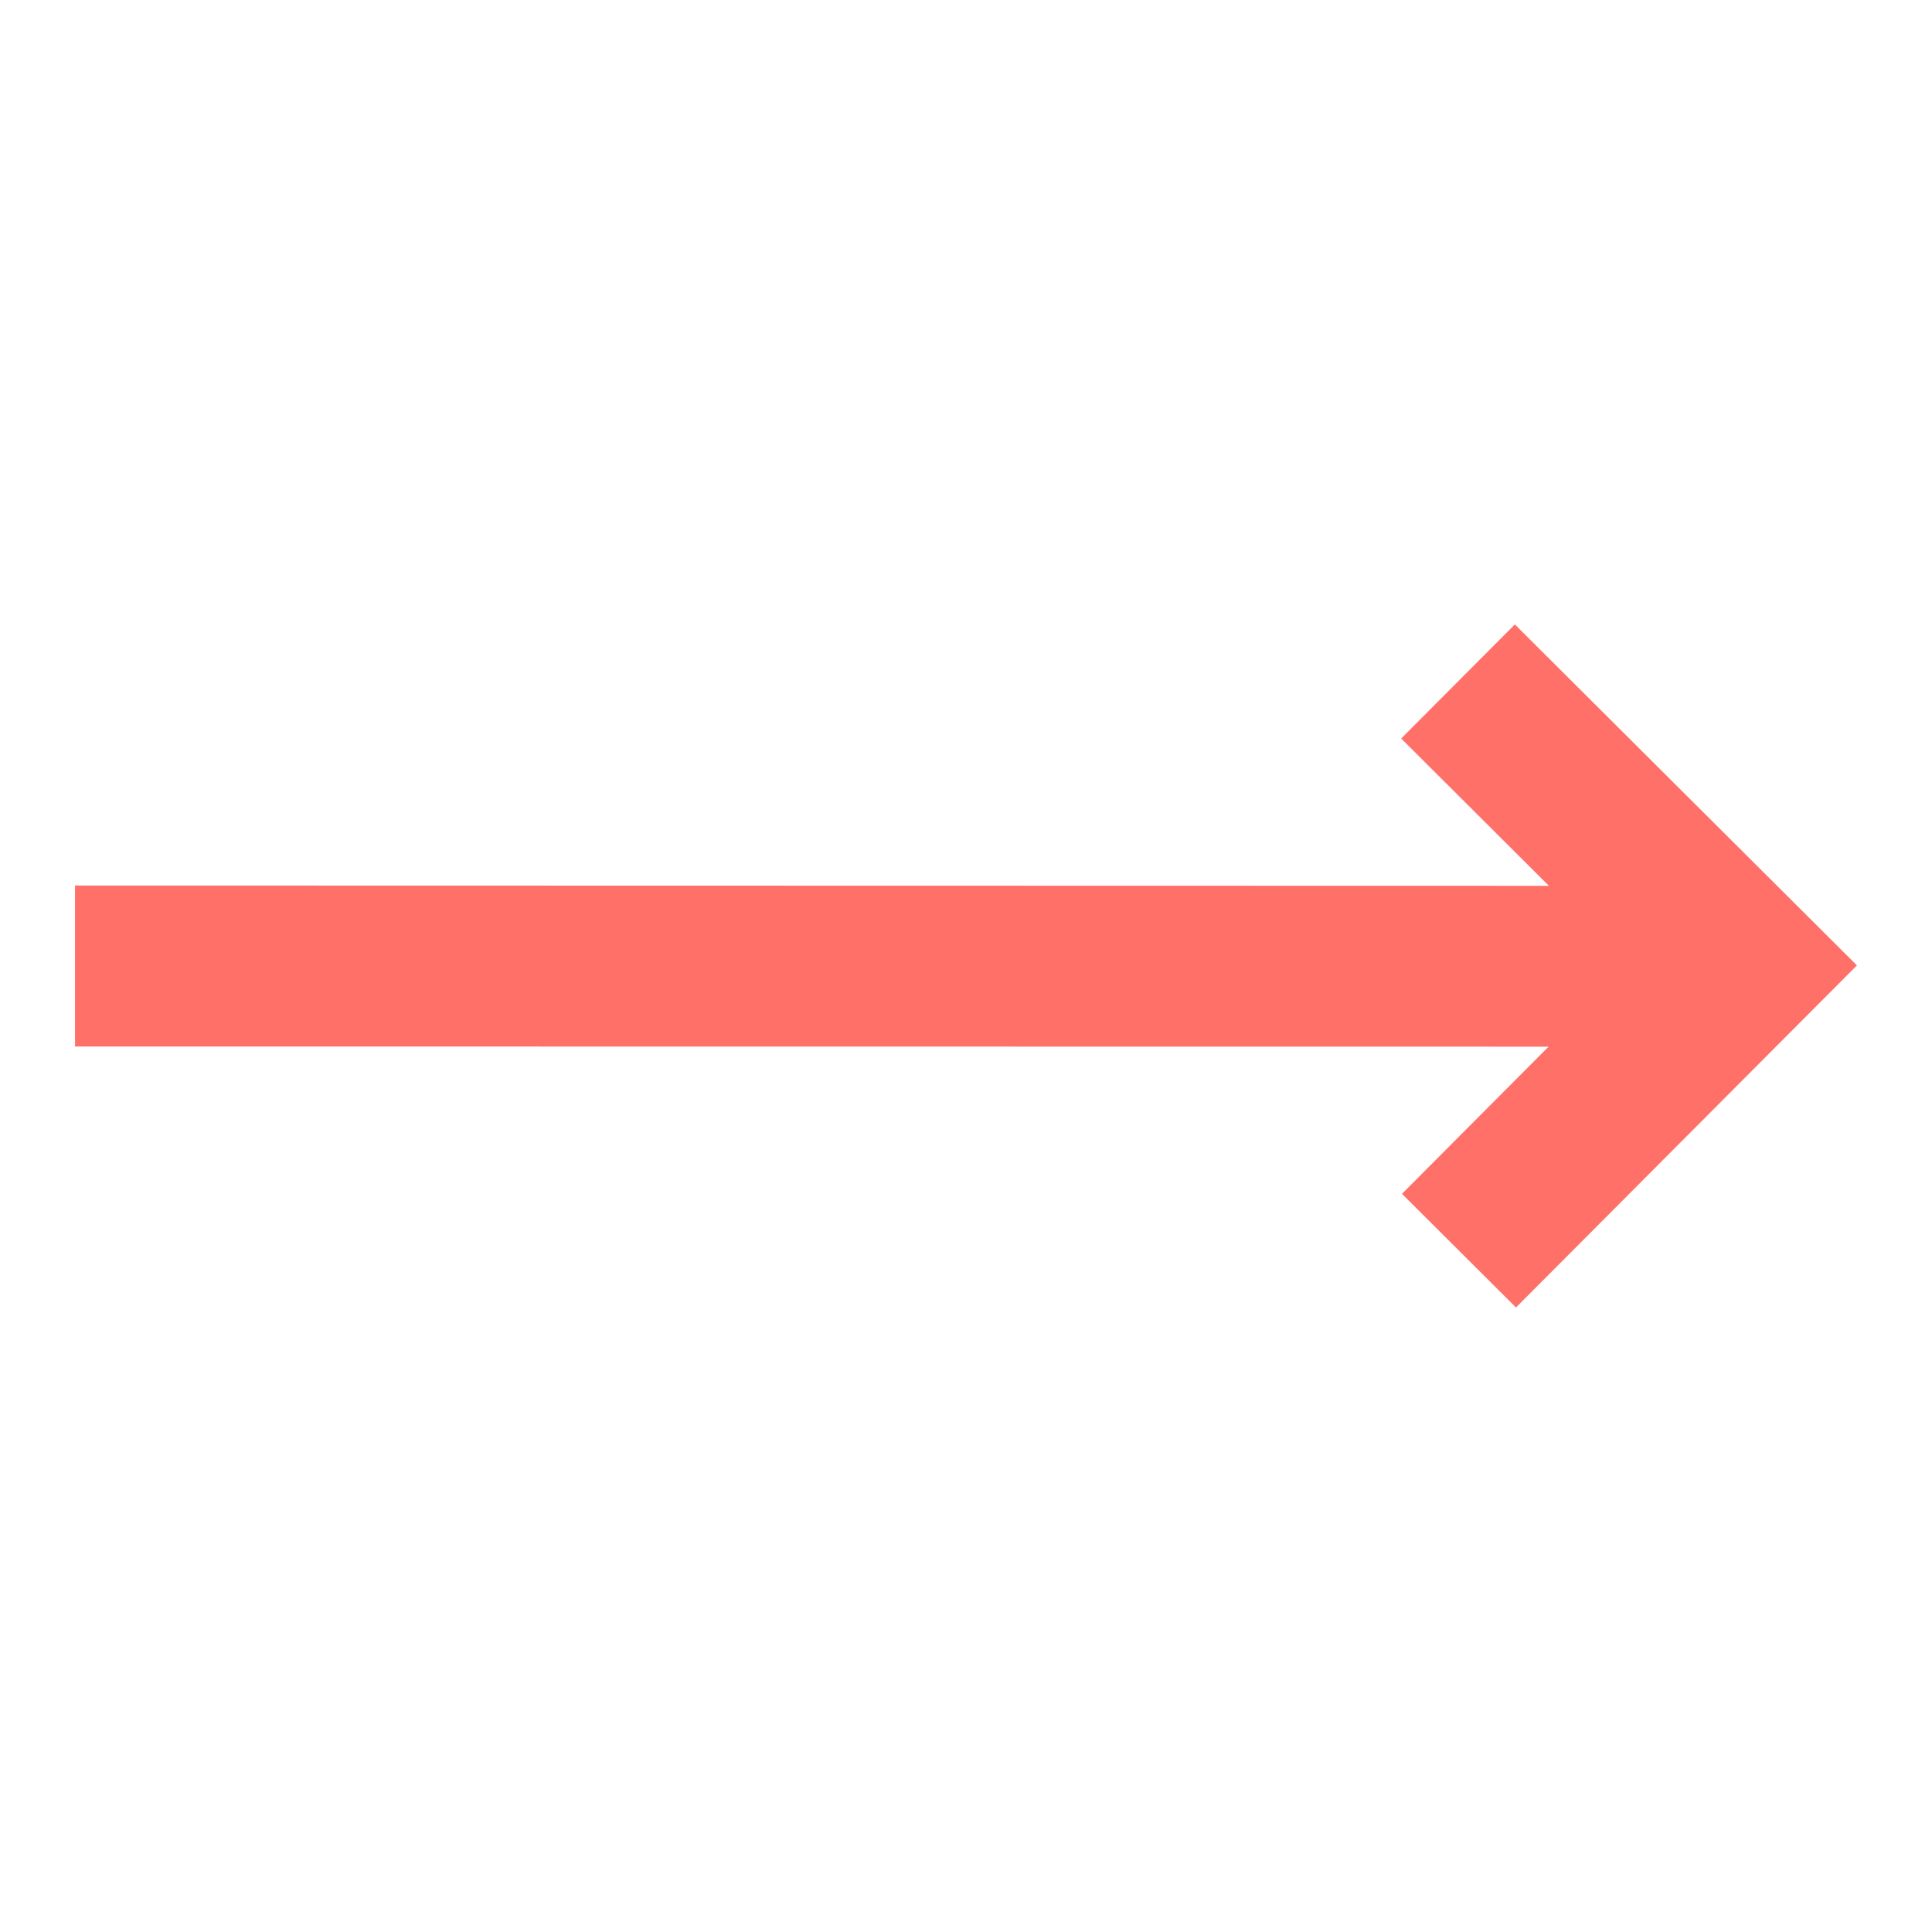 <svg width="24" height="24" viewBox="0 0 24 24" fill="none" xmlns="http://www.w3.org/2000/svg">
<path d="M23.068 11.993L18.818 7.757L17.406 9.174L19.241 11.004L0.932 11V13L19.237 13.002L17.416 14.83L18.832 16.242L23.068 11.992V11.993Z" fill="#FF7069"/>
</svg>
